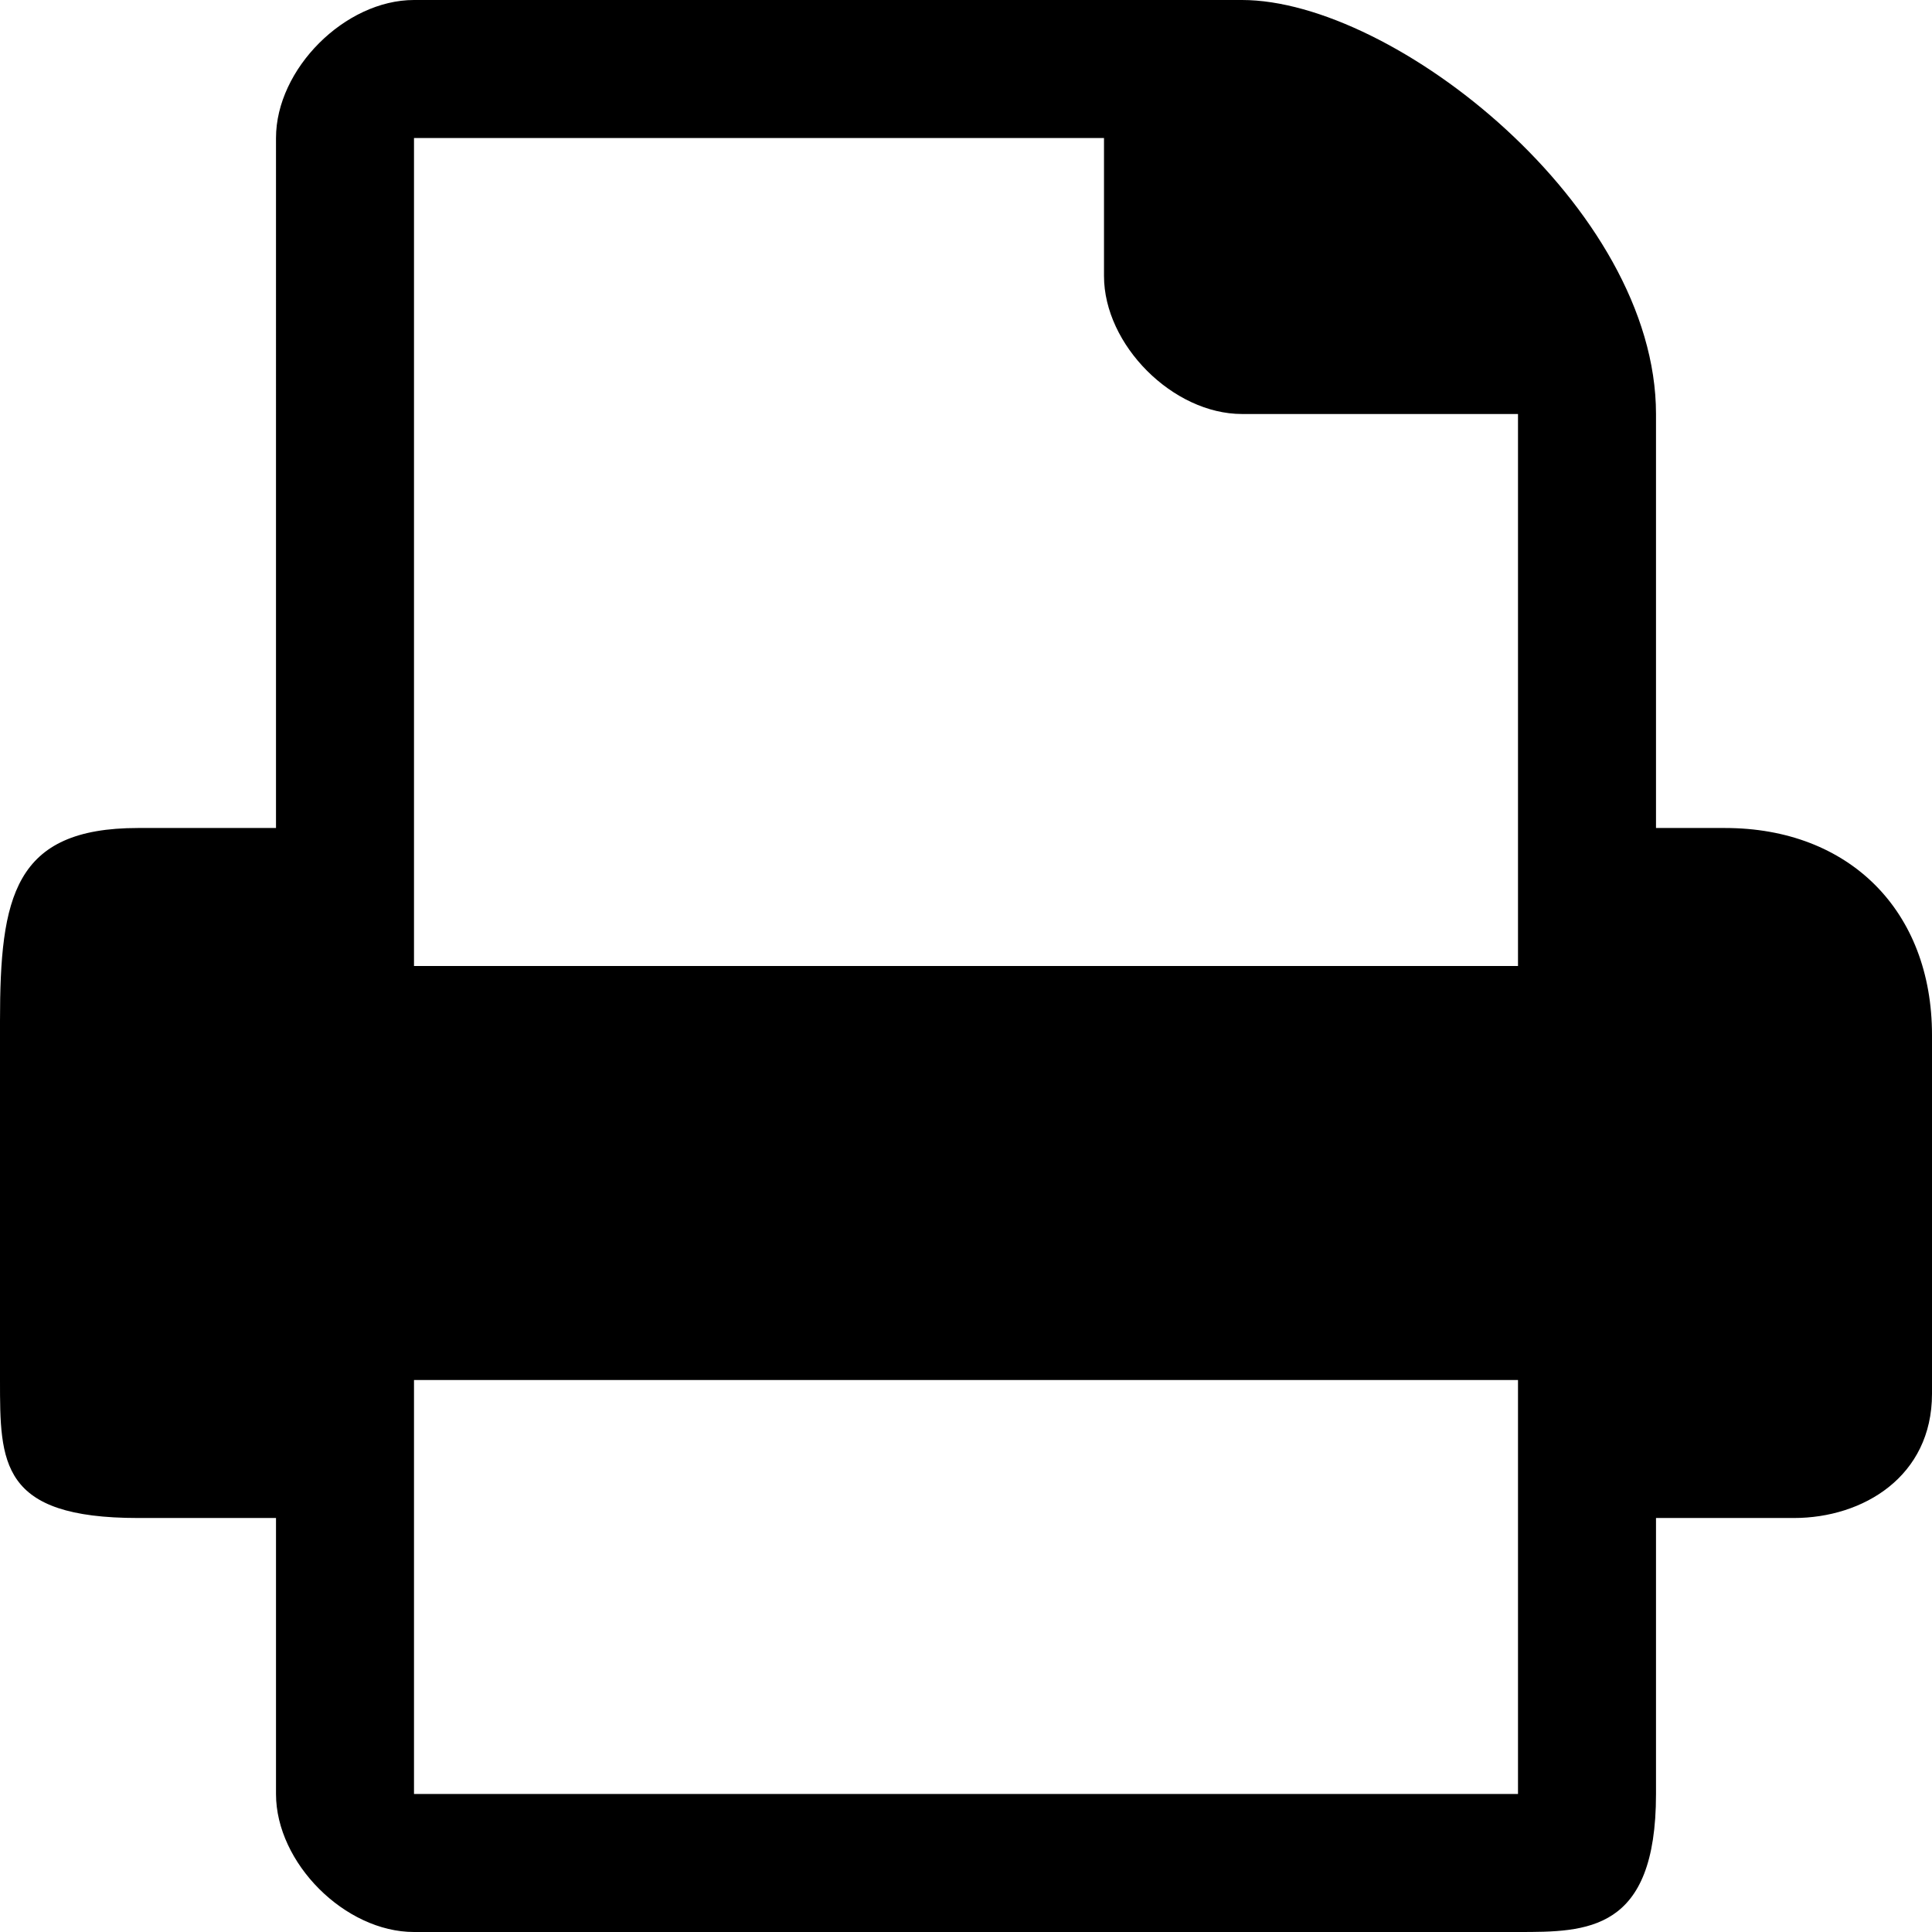 <svg version="1.1" id="printer-small" x="0px" y="0px" width="14px" height="14px" viewBox="0 0 14 14" enable-background="new 0 0 14 14" xml:space="preserve"><path d="M14 10.1c0 0.6-0.5 0.9-1 0.9h-1v2c0 1-0.5 1-1 1H3c-0.5 0-1-0.5-1-1v-2H1c-1 0-1-0.4-1-1V7.4C0 6.5 0.1 6 1 6h1V1c0-0.5 0.5-1 1-1h6c1.1 0 3 1.5 3 3v3h0.5C13.4 6 14 6.6 14 7.5V10.1zM11 7V3H9C8.5 3 8 2.5 8 2V1H3v6H11zM11 13v-3H3v3H11z"/></svg>